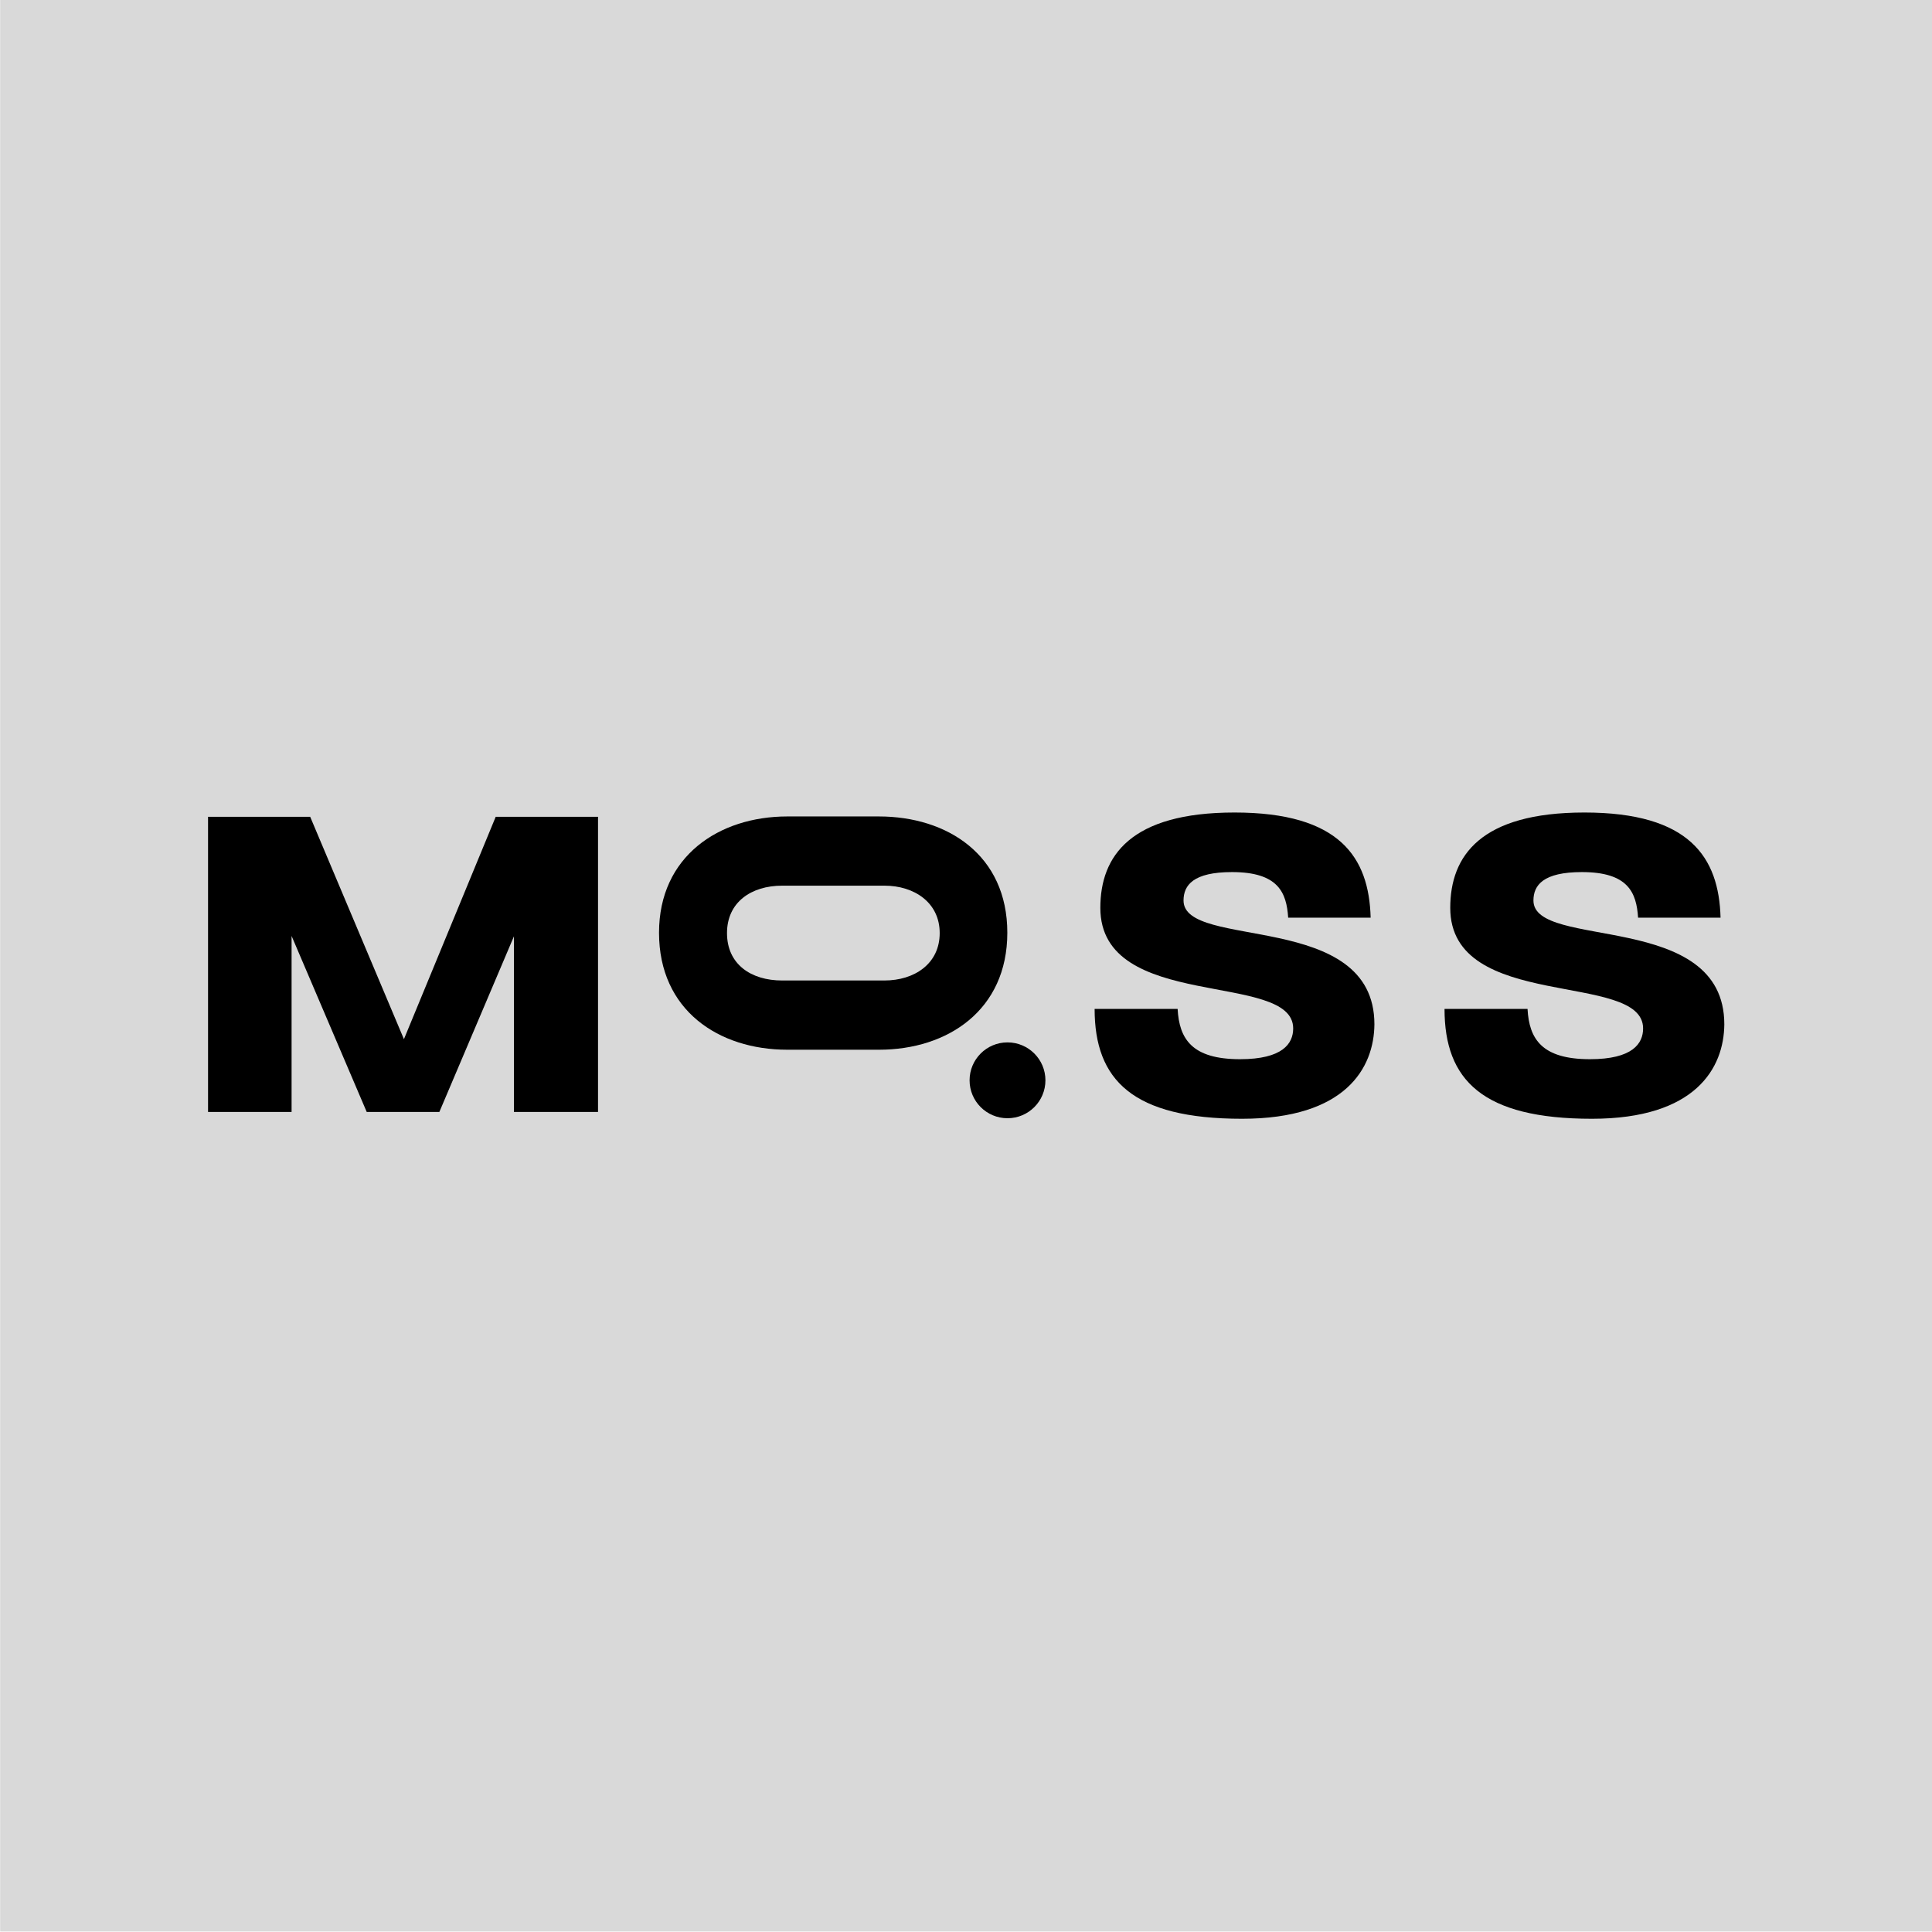 <?xml version="1.0" encoding="UTF-8"?>
<svg xmlns="http://www.w3.org/2000/svg" xmlns:xlink="http://www.w3.org/1999/xlink" width="864pt" height="864pt" viewBox="0 0 864 864" version="1.1">
<g id="surface1">
<path style=" stroke:none;fill-rule:nonzero;fill:rgb(85%,85%,85%);fill-opacity:1;" d="M 0.078 -0.16 L 864 -0.16 L 864 863.762 L 0.078 863.762 Z M 0.078 -0.16 "/>
<path style=" stroke:none;fill-rule:nonzero;fill:rgb(0%,0%,0%);fill-opacity:1;" d="M 393.039 365.121 C 423.602 365.121 450.48 382.32 450.48 417.121 C 450.48 451.762 423.762 469.441 393.121 469.441 L 352.078 469.441 C 321.441 469.441 294.719 451.84 294.719 417.121 C 294.719 382.961 321.52 365.121 352.078 365.121 Z M 349.762 396.078 C 336 396.078 325.121 403.441 325.121 417.281 C 325.121 431.281 335.922 438.48 349.762 438.48 L 395.52 438.48 C 408.879 438.48 420.238 431.039 420.238 417.281 C 420.238 403.52 408.719 396.078 395.602 396.078 Z M 349.762 396.078 "/>
<path style=" stroke:none;fill-rule:nonzero;fill:rgb(0%,0%,0%);fill-opacity:1;" d="M 467.52 483.121 C 467.52 492.488 459.926 500.078 450.559 500.078 C 441.191 500.078 433.602 492.488 433.602 483.121 C 433.602 473.754 441.191 466.16 450.559 466.16 C 459.926 466.16 467.52 473.754 467.52 483.121 Z M 467.52 483.121 "/>
<path style=" stroke:none;fill-rule:nonzero;fill:rgb(0%,0%,0%);fill-opacity:1;" d="M 267.441 365.281 L 267.441 497.281 L 229.84 497.281 L 229.84 418.719 L 196.48 497.281 L 164 497.281 L 130.398 418.559 L 130.398 497.281 L 93.039 497.281 L 93.039 365.281 L 138.719 365.281 L 180.641 464.719 L 221.68 365.281 Z M 267.441 365.281 "/>
<path style=" stroke:none;fill-rule:nonzero;fill:rgb(0%,0%,0%);fill-opacity:1;" d="M 555.441 500.32 C 506.559 500.32 489.52 483.039 489.52 451.199 L 526.641 451.199 C 527.359 464.719 533.121 473.68 554.559 473.68 C 573.68 473.68 578.32 466.641 578.32 459.922 C 578.32 434.078 492.078 452.641 492.078 406 C 492.078 382.719 505.68 363.359 552.078 363.359 C 599.121 363.359 612.238 383.359 612.961 410.398 L 576.078 410.398 C 575.359 399.199 571.68 390 550.961 390 C 533.68 390 529.281 395.84 529.281 402.719 C 529.281 424.961 614.641 406.879 614.641 458.078 C 614.48 477.602 601.762 500.32 555.441 500.32 Z M 555.441 500.32 "/>
<path style=" stroke:none;fill-rule:nonzero;fill:rgb(0%,0%,0%);fill-opacity:1;" d="M 711.922 500.32 C 663.039 500.32 646 483.039 646 451.199 L 683.121 451.199 C 683.84 464.719 689.602 473.68 711.039 473.68 C 730.16 473.68 734.801 466.641 734.801 459.922 C 734.801 434.078 648.559 452.641 648.559 406 C 648.559 382.719 662.16 363.359 708.559 363.359 C 755.602 363.359 768.719 383.359 769.441 410.398 L 732.559 410.398 C 731.84 399.199 728.16 390 707.441 390 C 690.16 390 685.762 395.84 685.762 402.719 C 685.762 424.961 771.121 406.879 771.121 458.078 C 770.961 477.602 758.32 500.32 711.922 500.32 Z M 711.922 500.32 "/>
</g>
</svg>
